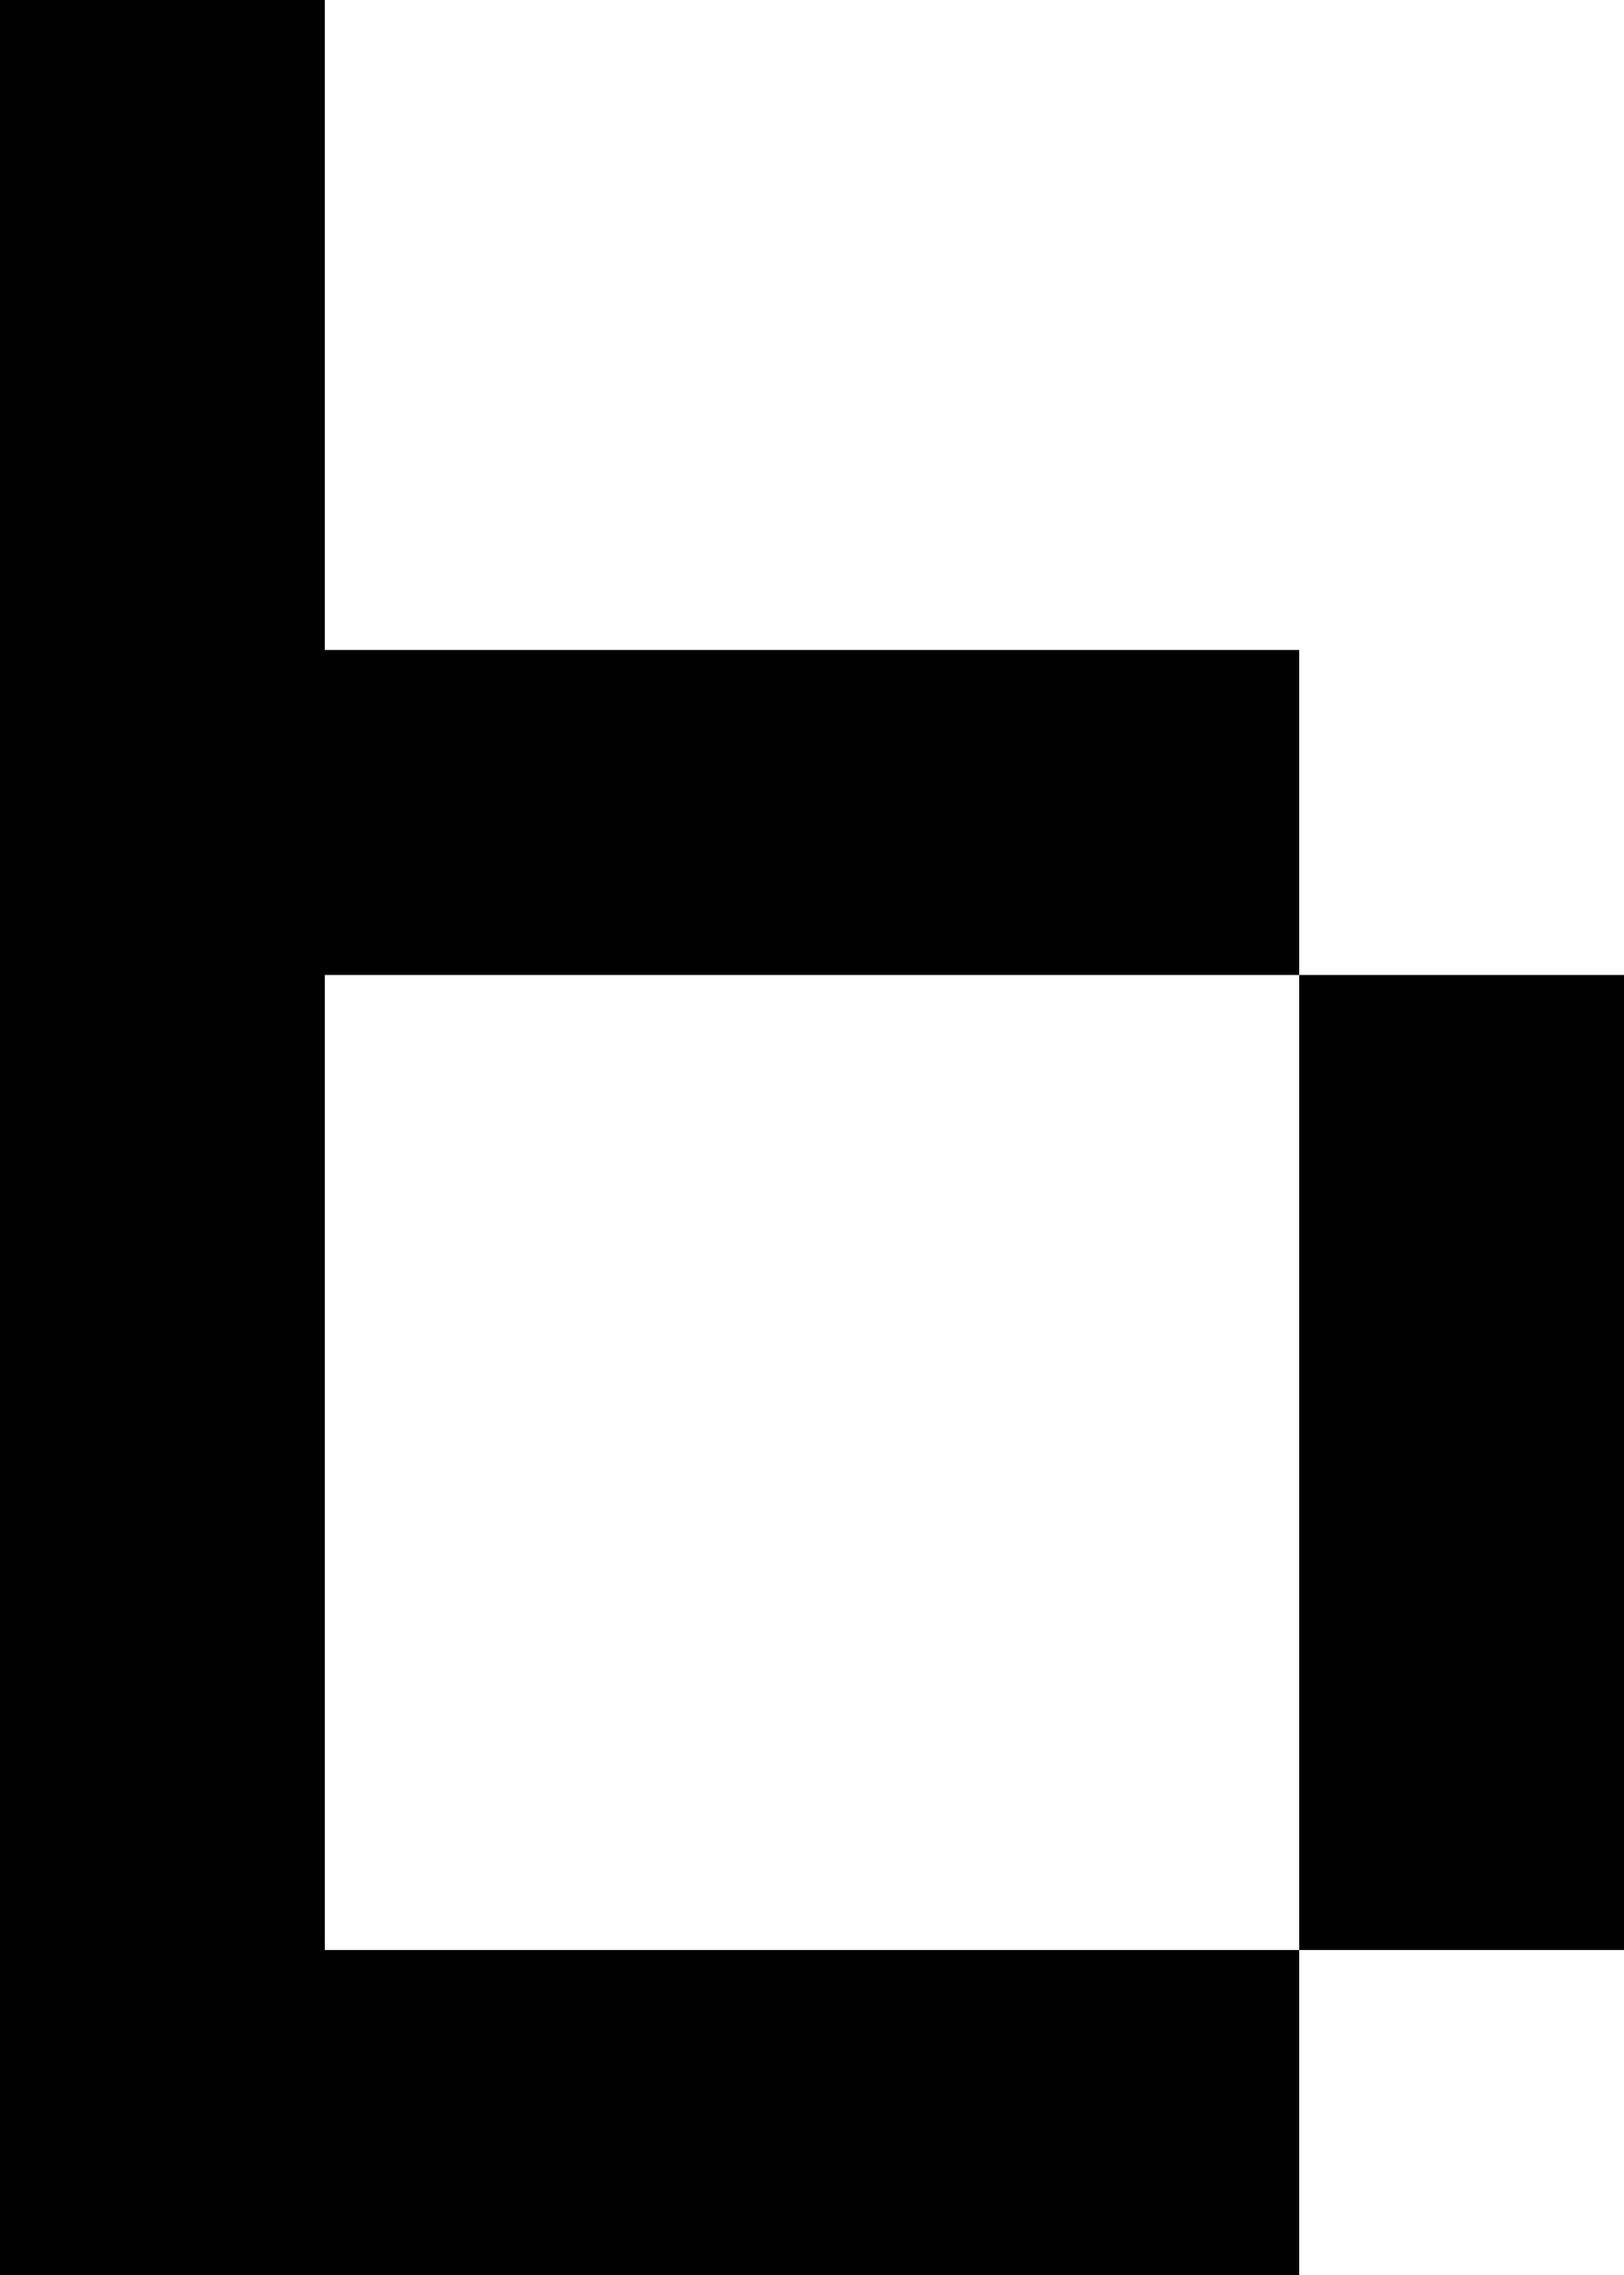 <?xml version="1.0" encoding="UTF-8" standalone="no"?>
<svg
   width="480"
   height="672"
   viewBox="0 0 480 672"
   version="1.1"
   id="svg36"
   xmlns="http://www.w3.org/2000/svg"
   xmlns:svg="http://www.w3.org/2000/svg">
  <defs
     id="defs2" />
  <path
     id="rect4"
     d="M 0 0 L 0 96 L 0 192 L 0 288 L 0 384 L 0 480 L 0 576 L 0 672 L 96 672 L 192 672 L 288 672 L 384 672 L 384 576 L 288 576 L 192 576 L 96 576 L 96 480 L 96 384 L 96 288 L 192 288 L 288 288 L 384 288 L 384 192 L 288 192 L 192 192 L 96 192 L 96 96 L 96 0 L 0 0 z M 384 288 L 384 384 L 384 480 L 384 576 L 480 576 L 480 480 L 480 384 L 480 288 L 384 288 z " />
</svg>

